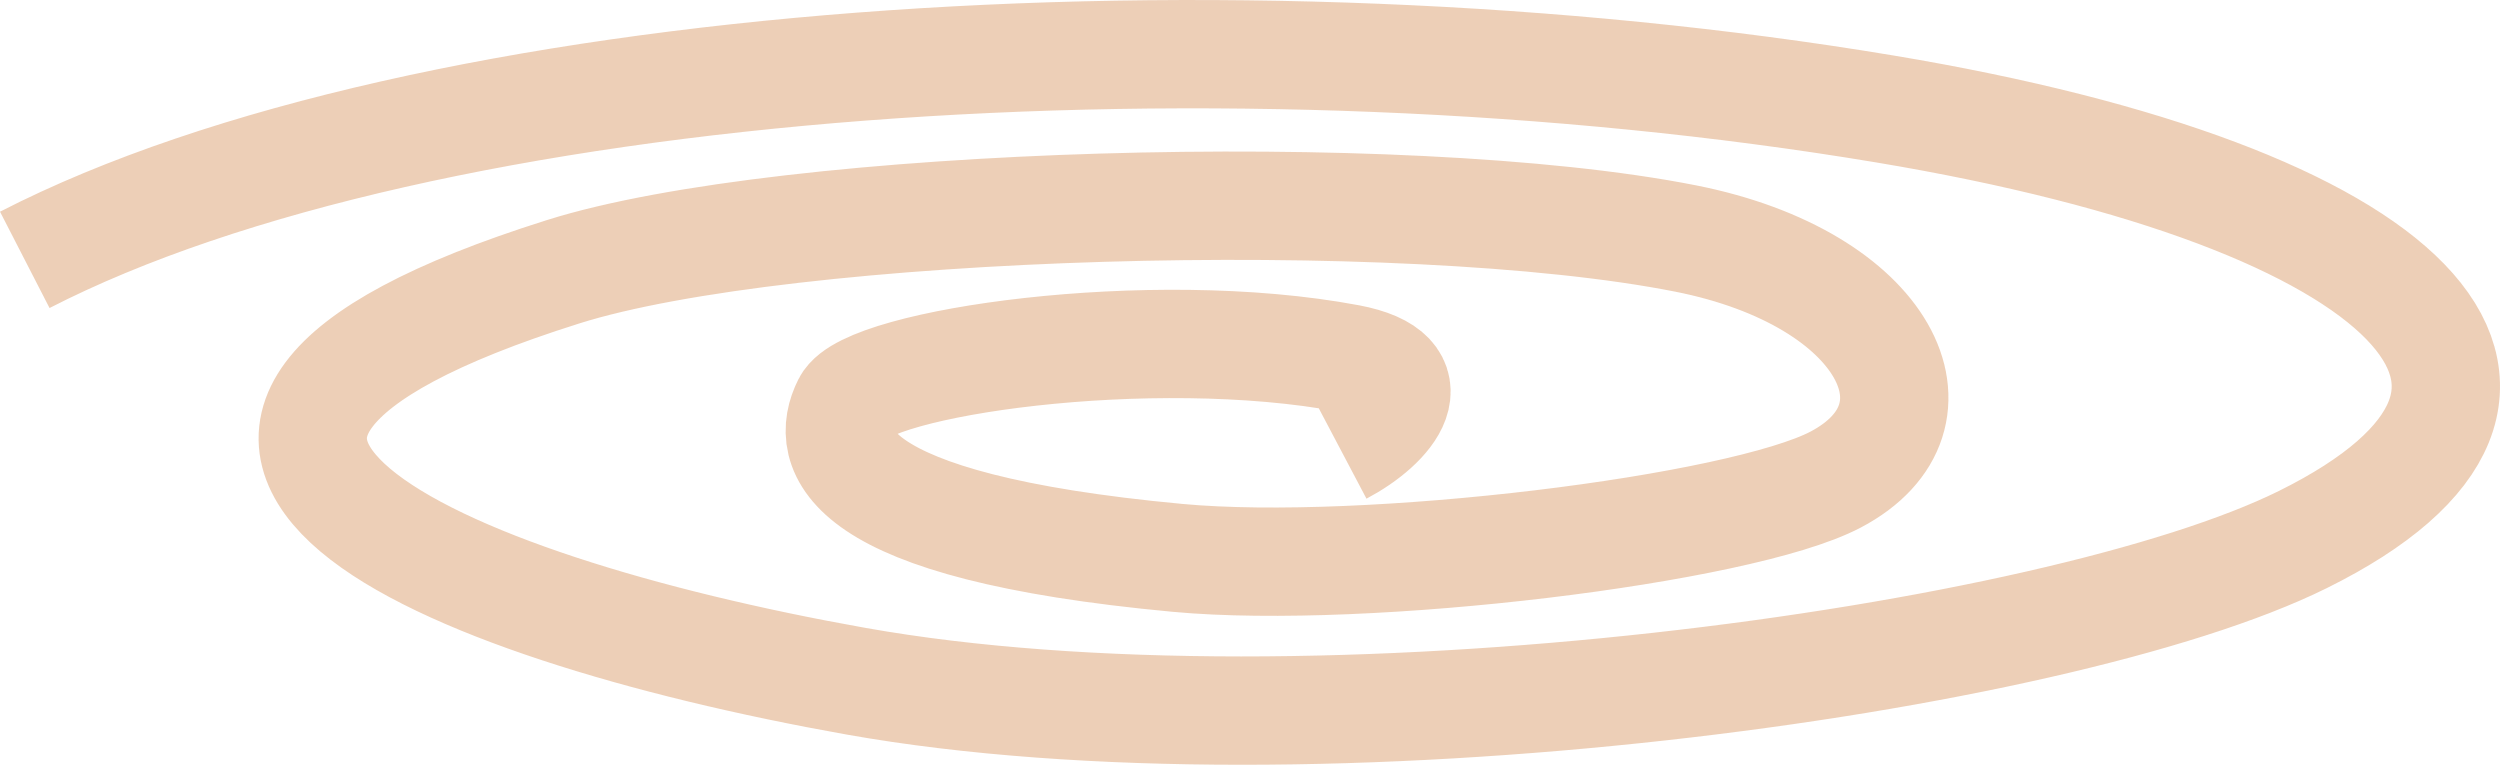 <svg id="swirl" xmlns="http://www.w3.org/2000/svg" viewBox="0 0 923.18 282.39">
  <title>swirl</title>
  <path d="M-249.91,190.21c147.85-76,447-95.73,686.77-55.74,196.33,32.74,265.08,104.19,154.49,159-90.76,45-365.07,82.43-534.27,52.34C-98.84,318.07-244.16,255.4-51.14,194.61c82.43-26,309.9-33,414.56-12.28,74.29,14.71,99.22,65.9,55.4,89-35.06,18.49-173.53,35.4-243,28.93C50.26,288.59,45.34,259.85,53.61,243.35c7.56-15.09,112-30.54,185.48-16.71,30.94,5.83,15.07,24.6-2.88,34.07" transform="translate(259.06 -94.25)" fill="none" stroke="#e6bb99" stroke-miterlimit="10" stroke-width="40" opacity="0.7"/>
</svg>
